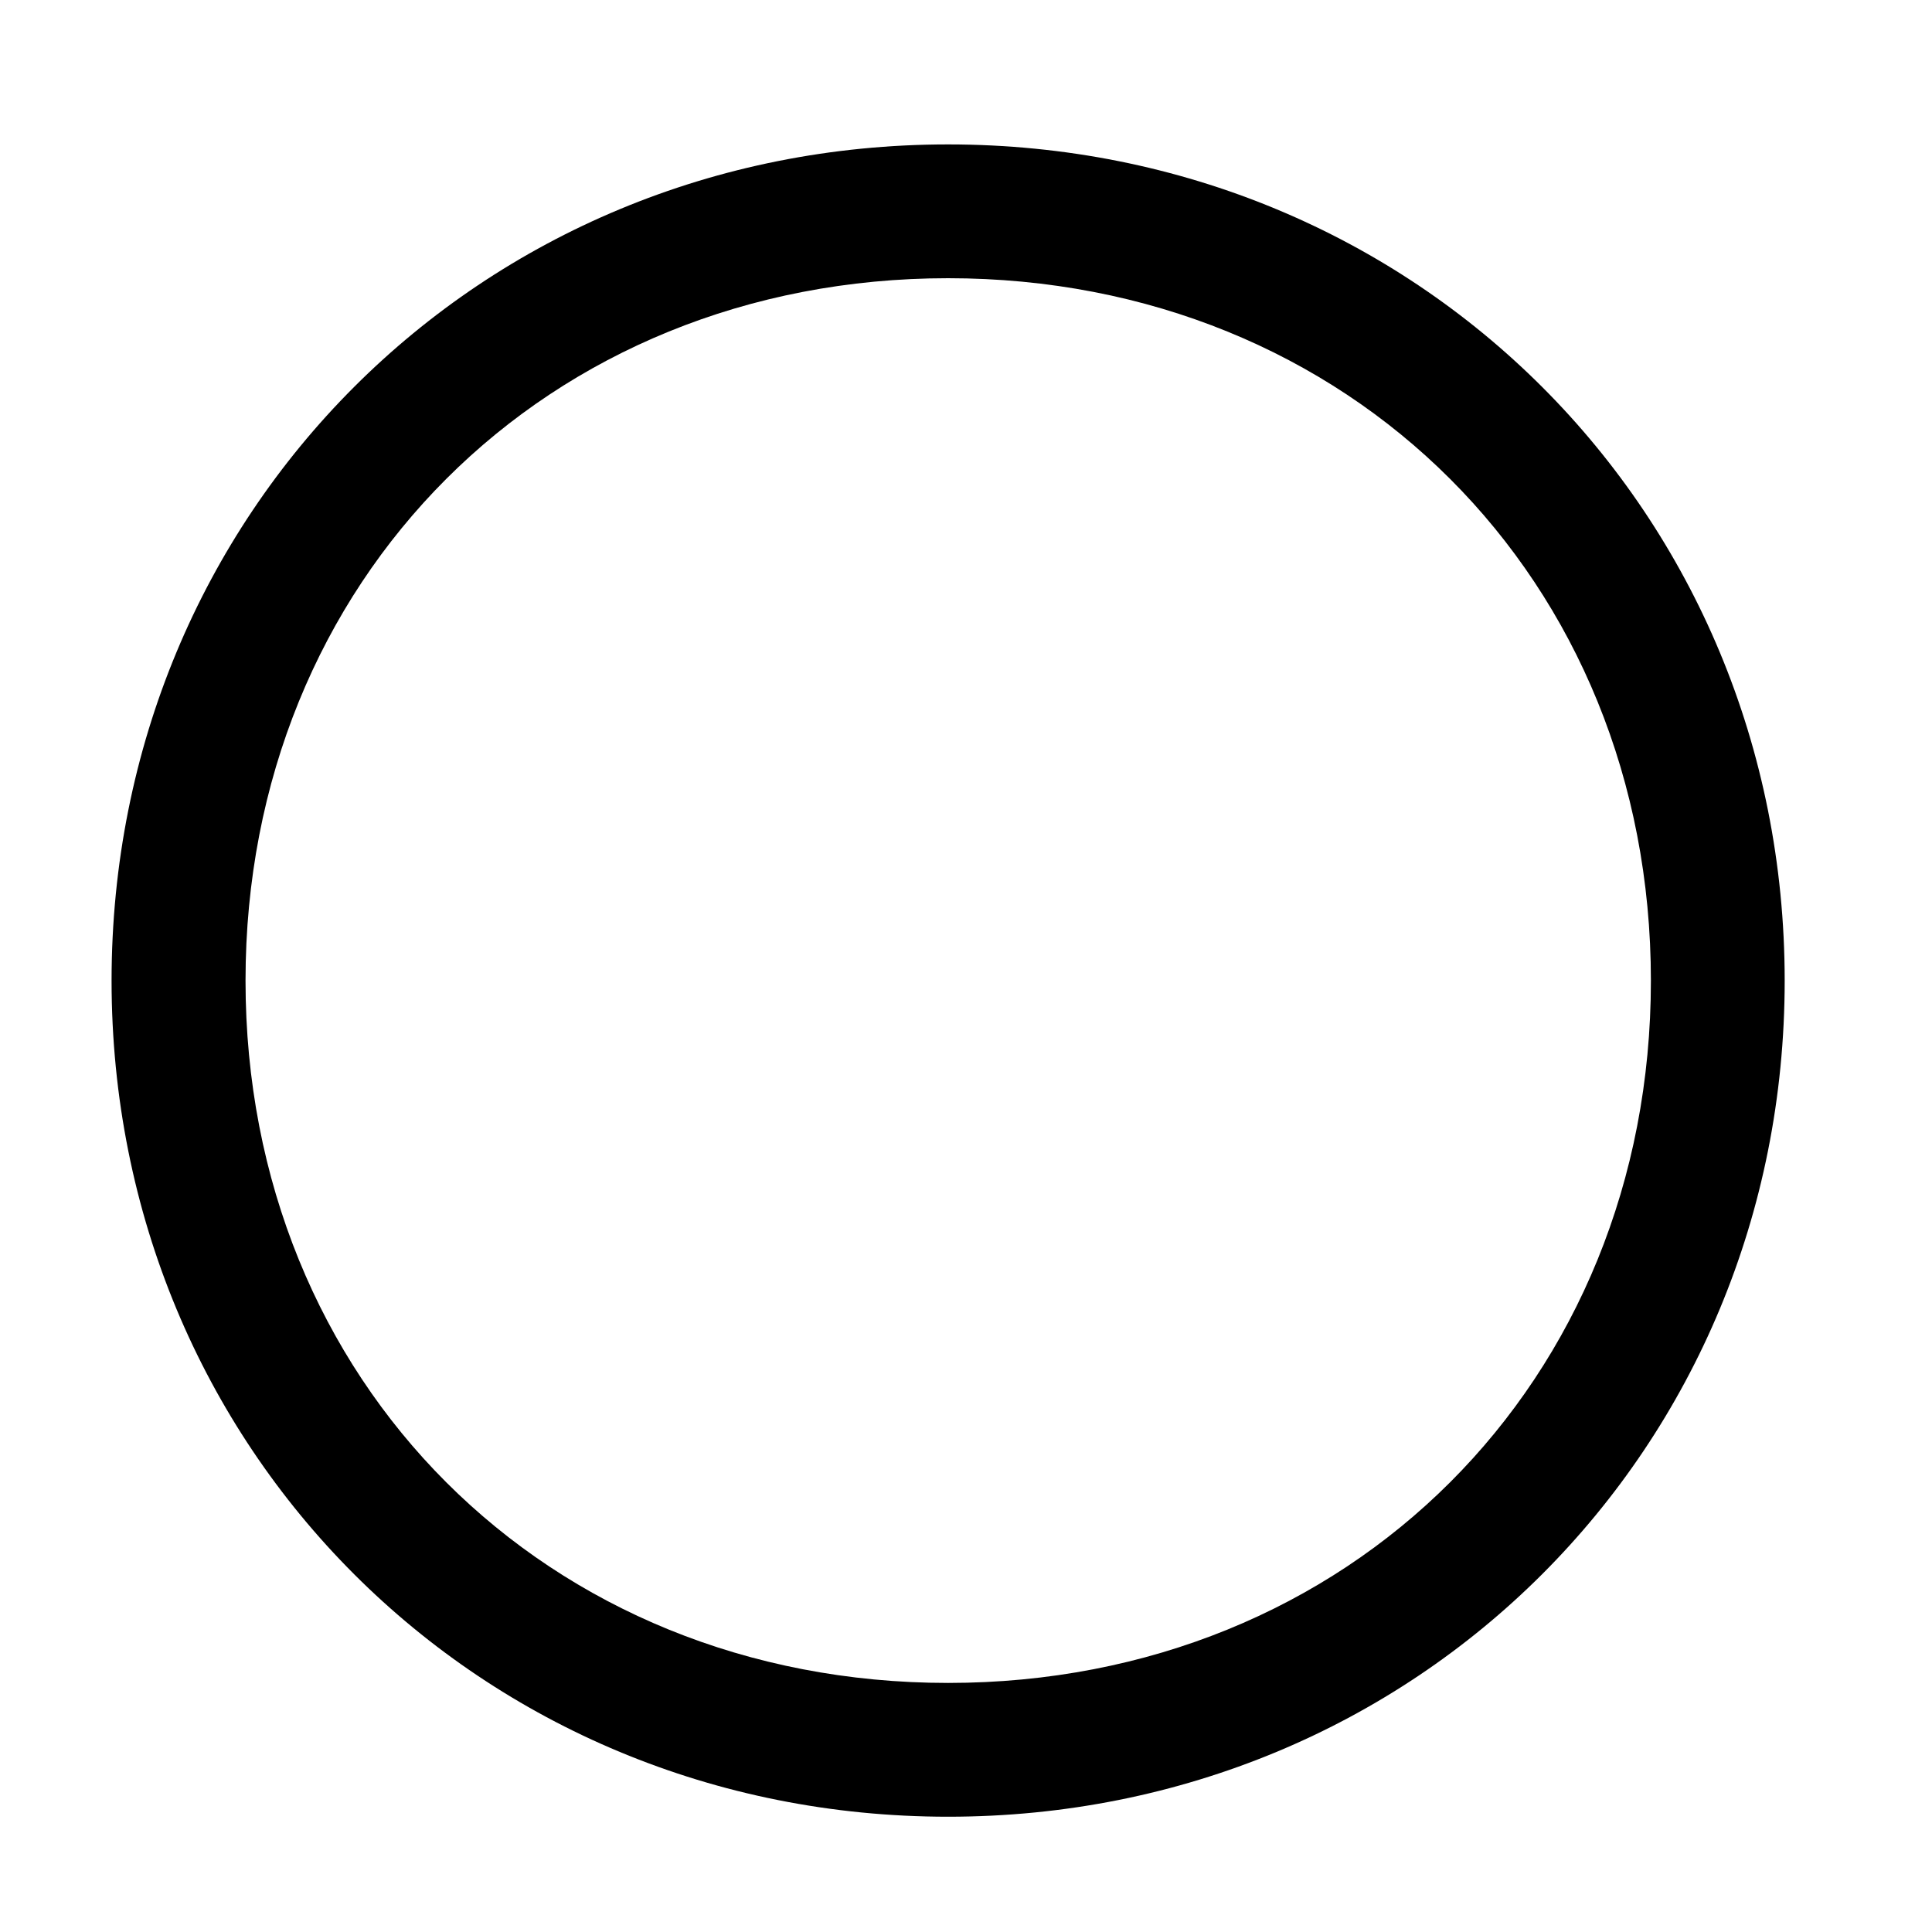 <svg width="12" height="12" viewBox="0 0 12 12" fill="none" xmlns="http://www.w3.org/2000/svg">
<path d="M5.889 11.284C2.979 11.284 0.693 8.999 0.693 6.091C0.693 3.182 2.979 0.897 5.889 0.897C8.799 0.897 11.085 3.182 11.085 6.091C11.085 8.999 8.799 11.284 5.889 11.284ZM5.889 1.728C3.395 1.728 1.525 3.598 1.525 6.091C1.525 8.584 3.395 10.453 5.889 10.453C8.383 10.453 10.254 8.584 10.254 6.091C10.254 3.598 8.383 1.728 5.889 1.728Z" fill="black"/>
</svg>
